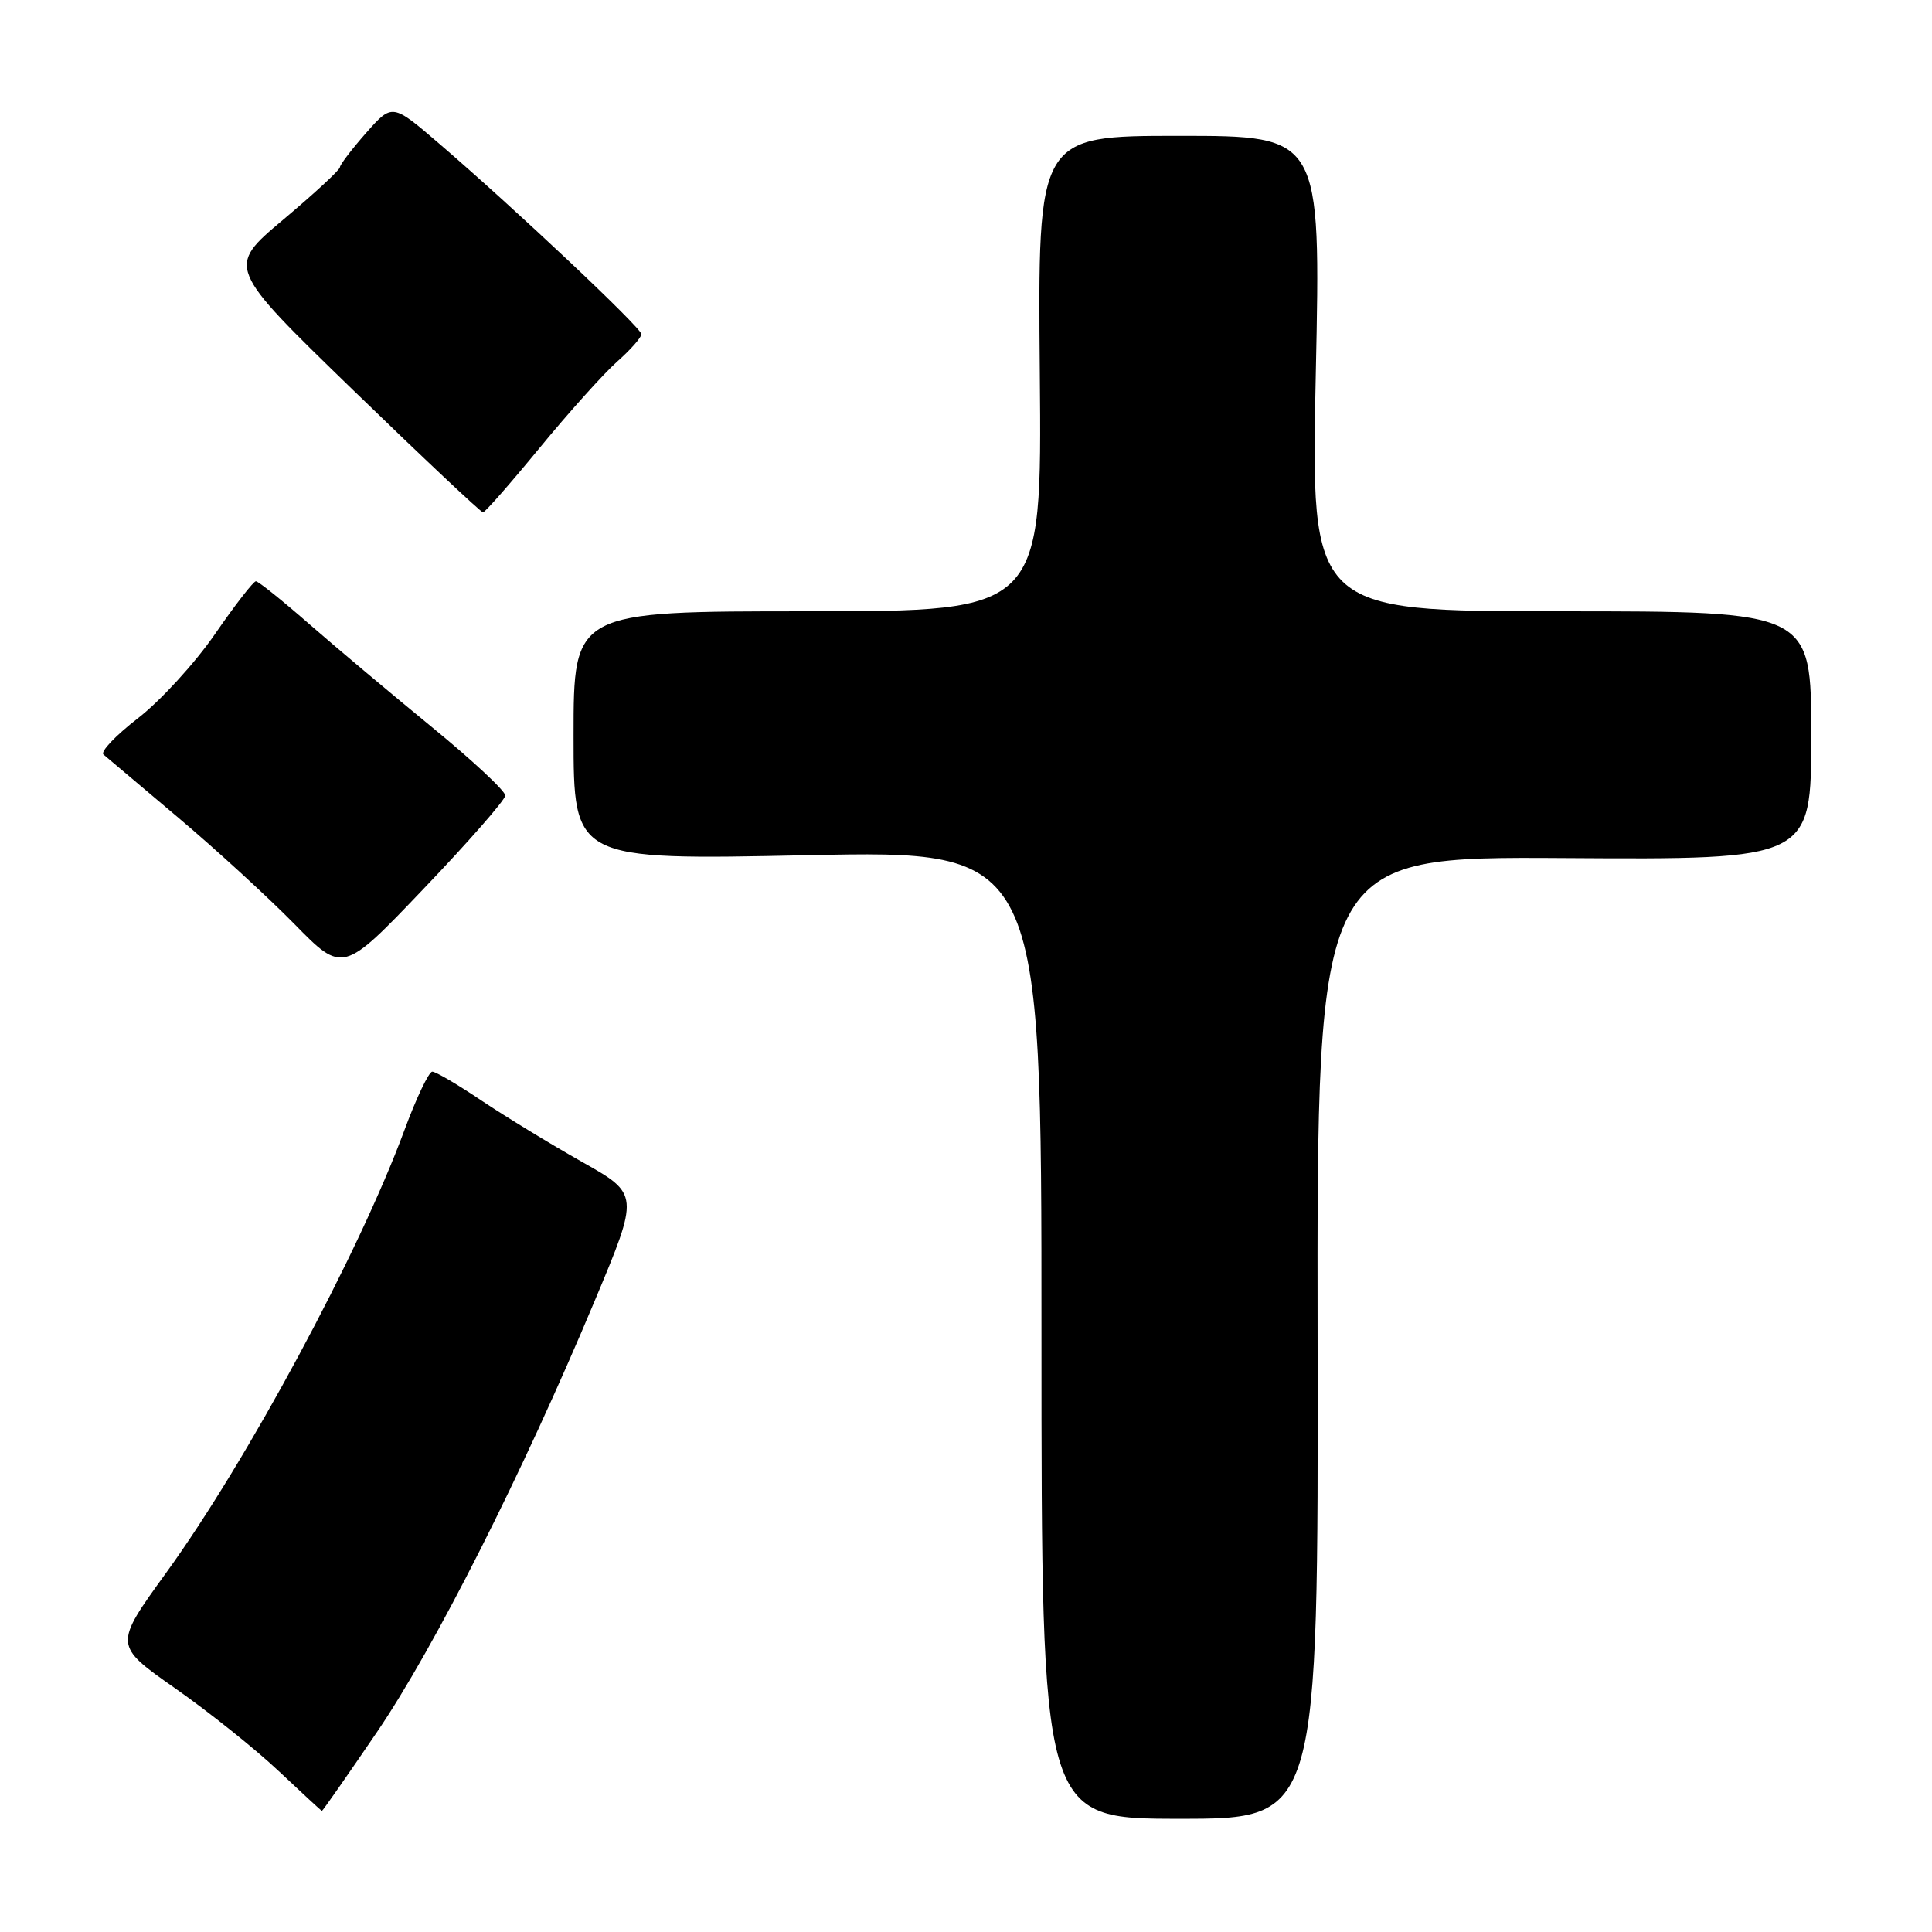 <?xml version="1.0" encoding="UTF-8" standalone="no"?>
<!DOCTYPE svg PUBLIC "-//W3C//DTD SVG 1.1//EN" "http://www.w3.org/Graphics/SVG/1.1/DTD/svg11.dtd" >
<svg xmlns="http://www.w3.org/2000/svg" xmlns:xlink="http://www.w3.org/1999/xlink" version="1.1" viewBox="0 0 256 256">
 <g >
 <path fill="currentColor"
d=" M 174.59 177.25 C 174.50 113.50 174.50 113.50 207.25 113.70 C 240.00 113.91 240.00 113.91 240.00 97.45 C 240.00 81.00 240.00 81.00 206.84 81.00 C 173.68 81.00 173.68 81.00 174.35 49.50 C 175.02 18.00 175.02 18.00 156.26 18.00 C 137.50 18.00 137.50 18.00 137.78 49.50 C 138.06 81.00 138.06 81.00 107.03 81.00 C 76.00 81.00 76.00 81.00 76.00 97.49 C 76.00 113.97 76.00 113.97 107.00 113.32 C 138.00 112.68 138.00 112.68 138.00 176.84 C 138.00 241.00 138.00 241.00 156.34 241.00 C 174.68 241.00 174.68 241.00 174.59 177.25 Z  M 49.95 229.51 C 57.59 218.28 69.20 195.30 78.80 172.37 C 84.72 158.24 84.72 158.24 77.11 153.95 C 72.93 151.59 66.94 147.93 63.80 145.83 C 60.67 143.72 57.74 142.00 57.28 142.00 C 56.83 142.00 55.16 145.49 53.59 149.75 C 47.56 166.08 32.75 193.58 22.04 208.37 C 15.07 218.00 15.07 218.00 23.21 223.71 C 27.68 226.84 33.86 231.78 36.92 234.67 C 39.99 237.56 42.57 239.94 42.65 239.96 C 42.74 239.98 46.02 235.28 49.95 229.51 Z  M 66.95 105.42 C 66.98 104.83 62.64 100.78 57.32 96.42 C 52.00 92.06 44.68 85.92 41.07 82.77 C 37.46 79.61 34.24 77.03 33.91 77.02 C 33.59 77.01 31.15 80.15 28.49 84.01 C 25.84 87.86 21.24 92.88 18.29 95.16 C 15.33 97.45 13.27 99.61 13.71 99.98 C 14.14 100.35 18.55 104.06 23.50 108.24 C 28.45 112.41 35.41 118.78 38.97 122.40 C 45.43 128.99 45.43 128.99 56.16 117.74 C 62.07 111.56 66.92 106.01 66.95 105.42 Z  M 71.50 59.35 C 75.35 54.67 79.96 49.53 81.75 47.94 C 83.54 46.36 84.99 44.71 84.99 44.28 C 84.97 43.43 68.35 27.76 58.24 19.07 C 51.98 13.69 51.98 13.69 48.53 17.59 C 46.64 19.74 45.06 21.80 45.04 22.16 C 45.02 22.53 41.63 25.66 37.51 29.12 C 30.02 35.42 30.02 35.42 46.76 51.66 C 55.97 60.59 63.73 67.89 64.00 67.89 C 64.28 67.88 67.65 64.04 71.50 59.35 Z "/>
</g>
</svg>